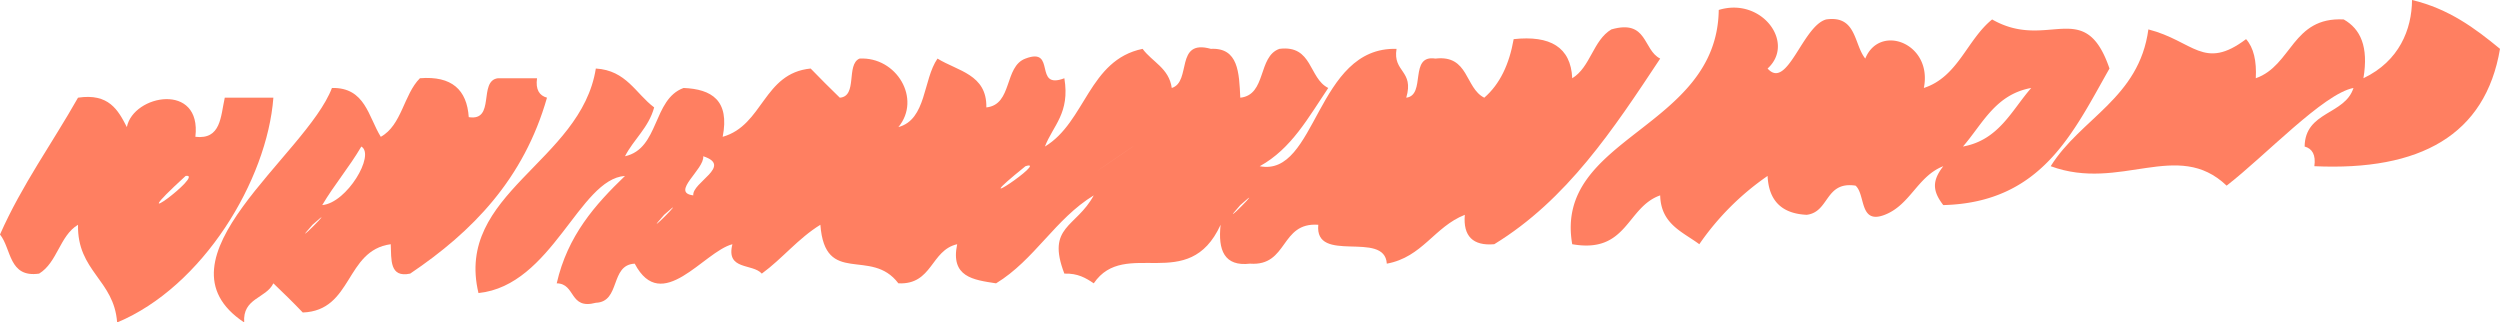 <svg xmlns="http://www.w3.org/2000/svg" width="1080" height="139.3" viewBox="0 -0 1080 139.3" style=""><g><g data-name="Слой 2"><g fill="#ff7f61" fill-rule="evenodd" data-name="Слой 1"><path d="M1016.7 38c-13 2.5-38.1 29.3-54.8 42.2-21.2-20.3-45.9 2.7-76-8.4 13-20.8 38.2-29.4 42.2-59.1 19.5 5 23.9 18 42.2 4.2 3.3 3.7 4.6 9.5 4.2 16.9 15.7-5.5 15.7-26.6 38-25.4 7.2 4.1 10.8 11.7 8.5 25.4 15.5-7.4 20.9-21.1 21-33.8 15.9 3.8 27.2 12.2 38 21.1-6.3 37.3-34.5 52.8-80.2 50.7.7-4.9-.9-7.6-4.2-8.5.2-15.3 17.4-13.6 21.1-25.3z"></path><path d="M143.4 38c14.4-.3 15.7 12.4 21.1 21.1 9.1-5 9.9-18.3 16.9-25.3 13.8-1.1 20.3 5 21.1 16.8 11.7 1.9 4-15.7 12.6-16.8H232c-.7 4.9 1 7.5 4.3 8.4-10 35.1-32.2 57.9-59.1 76-9 1.9-8.1-6.1-8.4-12.7-19.8 2.7-16.3 28.7-38 29.5-4.1-4.3-8.4-8.5-12.7-12.6-3.2 6.6-13.4 6.3-12.6 16.9C64.3 112 132.3 67.2 143.4 38zm-4.2 50.6c10.6-.9 23-21.7 16.9-25.3-5.2 8.9-11.7 16.5-16.9 25.3zm-4.2 8.5c-11.5 12.8 12.9-11.6 0 0z"></path><path d="M50.6 139.3c-1.3-18.4-17.3-22.1-16.9-42.2-7.9 4.7-8.9 16.3-16.8 21.1C3.7 120.1 5 107.5 0 101.3 9.5 79.8 22.5 62 33.7 42.2c13.3-2 17.3 5.3 21.1 12.7 2.8-14.1 32.4-19.5 29.6 4.2 11.1 1.3 10.9-8.8 12.7-16.9h21c-2.7 35.7-30.5 81.7-67.5 97.1zM80.2 76c-30.1 27.5 9-1.4 0 0z"></path><path d="M763.6 29.6c8.5 9.6 15.1-18.4 25.3-21.2 13.2-1.9 11.9 10.7 16.9 16.9C812 10 835 18.7 831.1 38c14.8-4.8 18.6-20.8 29.5-29.6 24.1 13.8 40-10.1 50.7 21.2-15.8 27.8-29.3 57.9-71.8 59-4.8-6.2-4.8-10.6 0-16.8-11.1 4.3-14.2 16.7-25.3 21s-8.2-8.7-12.6-12.6c-13.3-2-11.2 11.4-21.1 12.6-10.8-.5-16.4-6.1-16.9-16.8a114.9 114.9 0 0 0-29.5 29.5c-7.3-5.4-16.6-8.7-16.9-21.1-14.6 5.1-14.1 25.3-38 21.1-8.1-46.5 62.6-49.6 63.3-101.2 18.5-5.7 33.3 14.2 21.1 25.3zm118.1 0zM848 63.3c15.5-2.8 21-15.6 29.5-25.3-15.5 2.8-21 15.5-29.5 25.3z"></path><path d="M645.5 105.5c-9.2.8-13.5-3.5-12.7-12.7-13.2 5.2-18.3 18.3-33.7 21.1-.9-14.6-31.3.4-29.6-16.8-16.6-1.2-12.9 18-29.5 16.8-11.1 1.3-13.9-5.8-12.7-16.8-13.8 30.2-41.3 5.4-54.8 25.3-3.4-2.3-6.9-4.4-12.7-4.2-7.9-20.6 5.1-19.8 12.7-33.8-16.6 10.1-25.6 27.9-42.2 38-9.8-1.5-19.8-2.7-16.8-16.9-11.5 2.6-10.6 17.6-25.4 16.9-11.8-15.7-31.7 1.5-33.7-25.3-9.6 5.9-16.4 14.6-25.3 21.1-4-4.5-15.6-1.3-12.7-12.7-12.4 3.2-30.5 30.7-42.2 8.4-10.8.5-6 16.5-16.8 16.9-11.6 3.1-8.6-8.3-16.9-8.4 4.7-20.6 16.6-34 29.5-46.4-19.8 1.3-31.4 47.3-63.3 50.6-10.3-43.1 44.3-56.6 50.7-97 13.2.8 17.2 10.8 25.2 16.8-2.4 8.8-8.8 13.7-12.6 21.1 14.9-3.3 11.9-24.6 25.3-29.5 12.1.5 20 5.3 16.9 21.1 17.6-5 17.5-27.5 38-29.5q6.2 6.4 12.6 12.6c7.8-.6 2.6-14.3 8.5-16.9 16-.9 26.9 17.4 16.8 29.6 12.2-3.3 10.6-20.5 16.9-29.6 8.7 5.4 21.4 6.8 21.1 21.1 11.4-1.2 7.6-17.7 16.9-21.1 13.6-5.2 3.2 13.7 16.8 8.5 2.5 15.1-4.9 20.4-8.4 29.5 17.6-10.6 18.9-37.4 42.2-42.2 4.2 5.7 11.4 8.3 12.6 16.9 8.7-2.7 1.2-21.3 16.9-16.9 11.9-.6 12.2 10.3 12.7 21.1 11.4-1.2 7.5-17.8 16.9-21.1 14.4-1.8 12.6 12.7 21.1 16.9-8.5 12.6-15.9 26.3-29.6 33.8 24.7 4.8 24.2-51.7 59.1-50.7-1.7 10.2 7.7 9.2 4.2 21.1 8.7-1.1 1-18.7 12.6-16.9 14.5-1.7 12.7 12.7 21.1 16.9 6.8-5.9 10.8-14.5 12.7-25.3 15.7-1.7 24.7 3.4 25.3 16.9 7.9-4.8 9-16.4 16.9-21.1 15.7-4.5 13.6 8.9 21.1 12.6-20.2 30.5-40.3 61-71.7 80.2zM489.4 63.3c-36.7 25.1 4.6-3.1 0 0zM299.5 84.4c-.6-5.6 17.2-12.7 4.3-16.9.6 5.6-14.3 15.7-4.3 16.9zM443 71.8c-28.9 23.3 10.9-3.5 0 0zm92.8 16.8c-11.5 12.9 12.8-11.5 0 0zm-248.9 4.2c-11.5 12.9 12.8-11.5 0 0z"></path></g></g></g></svg>